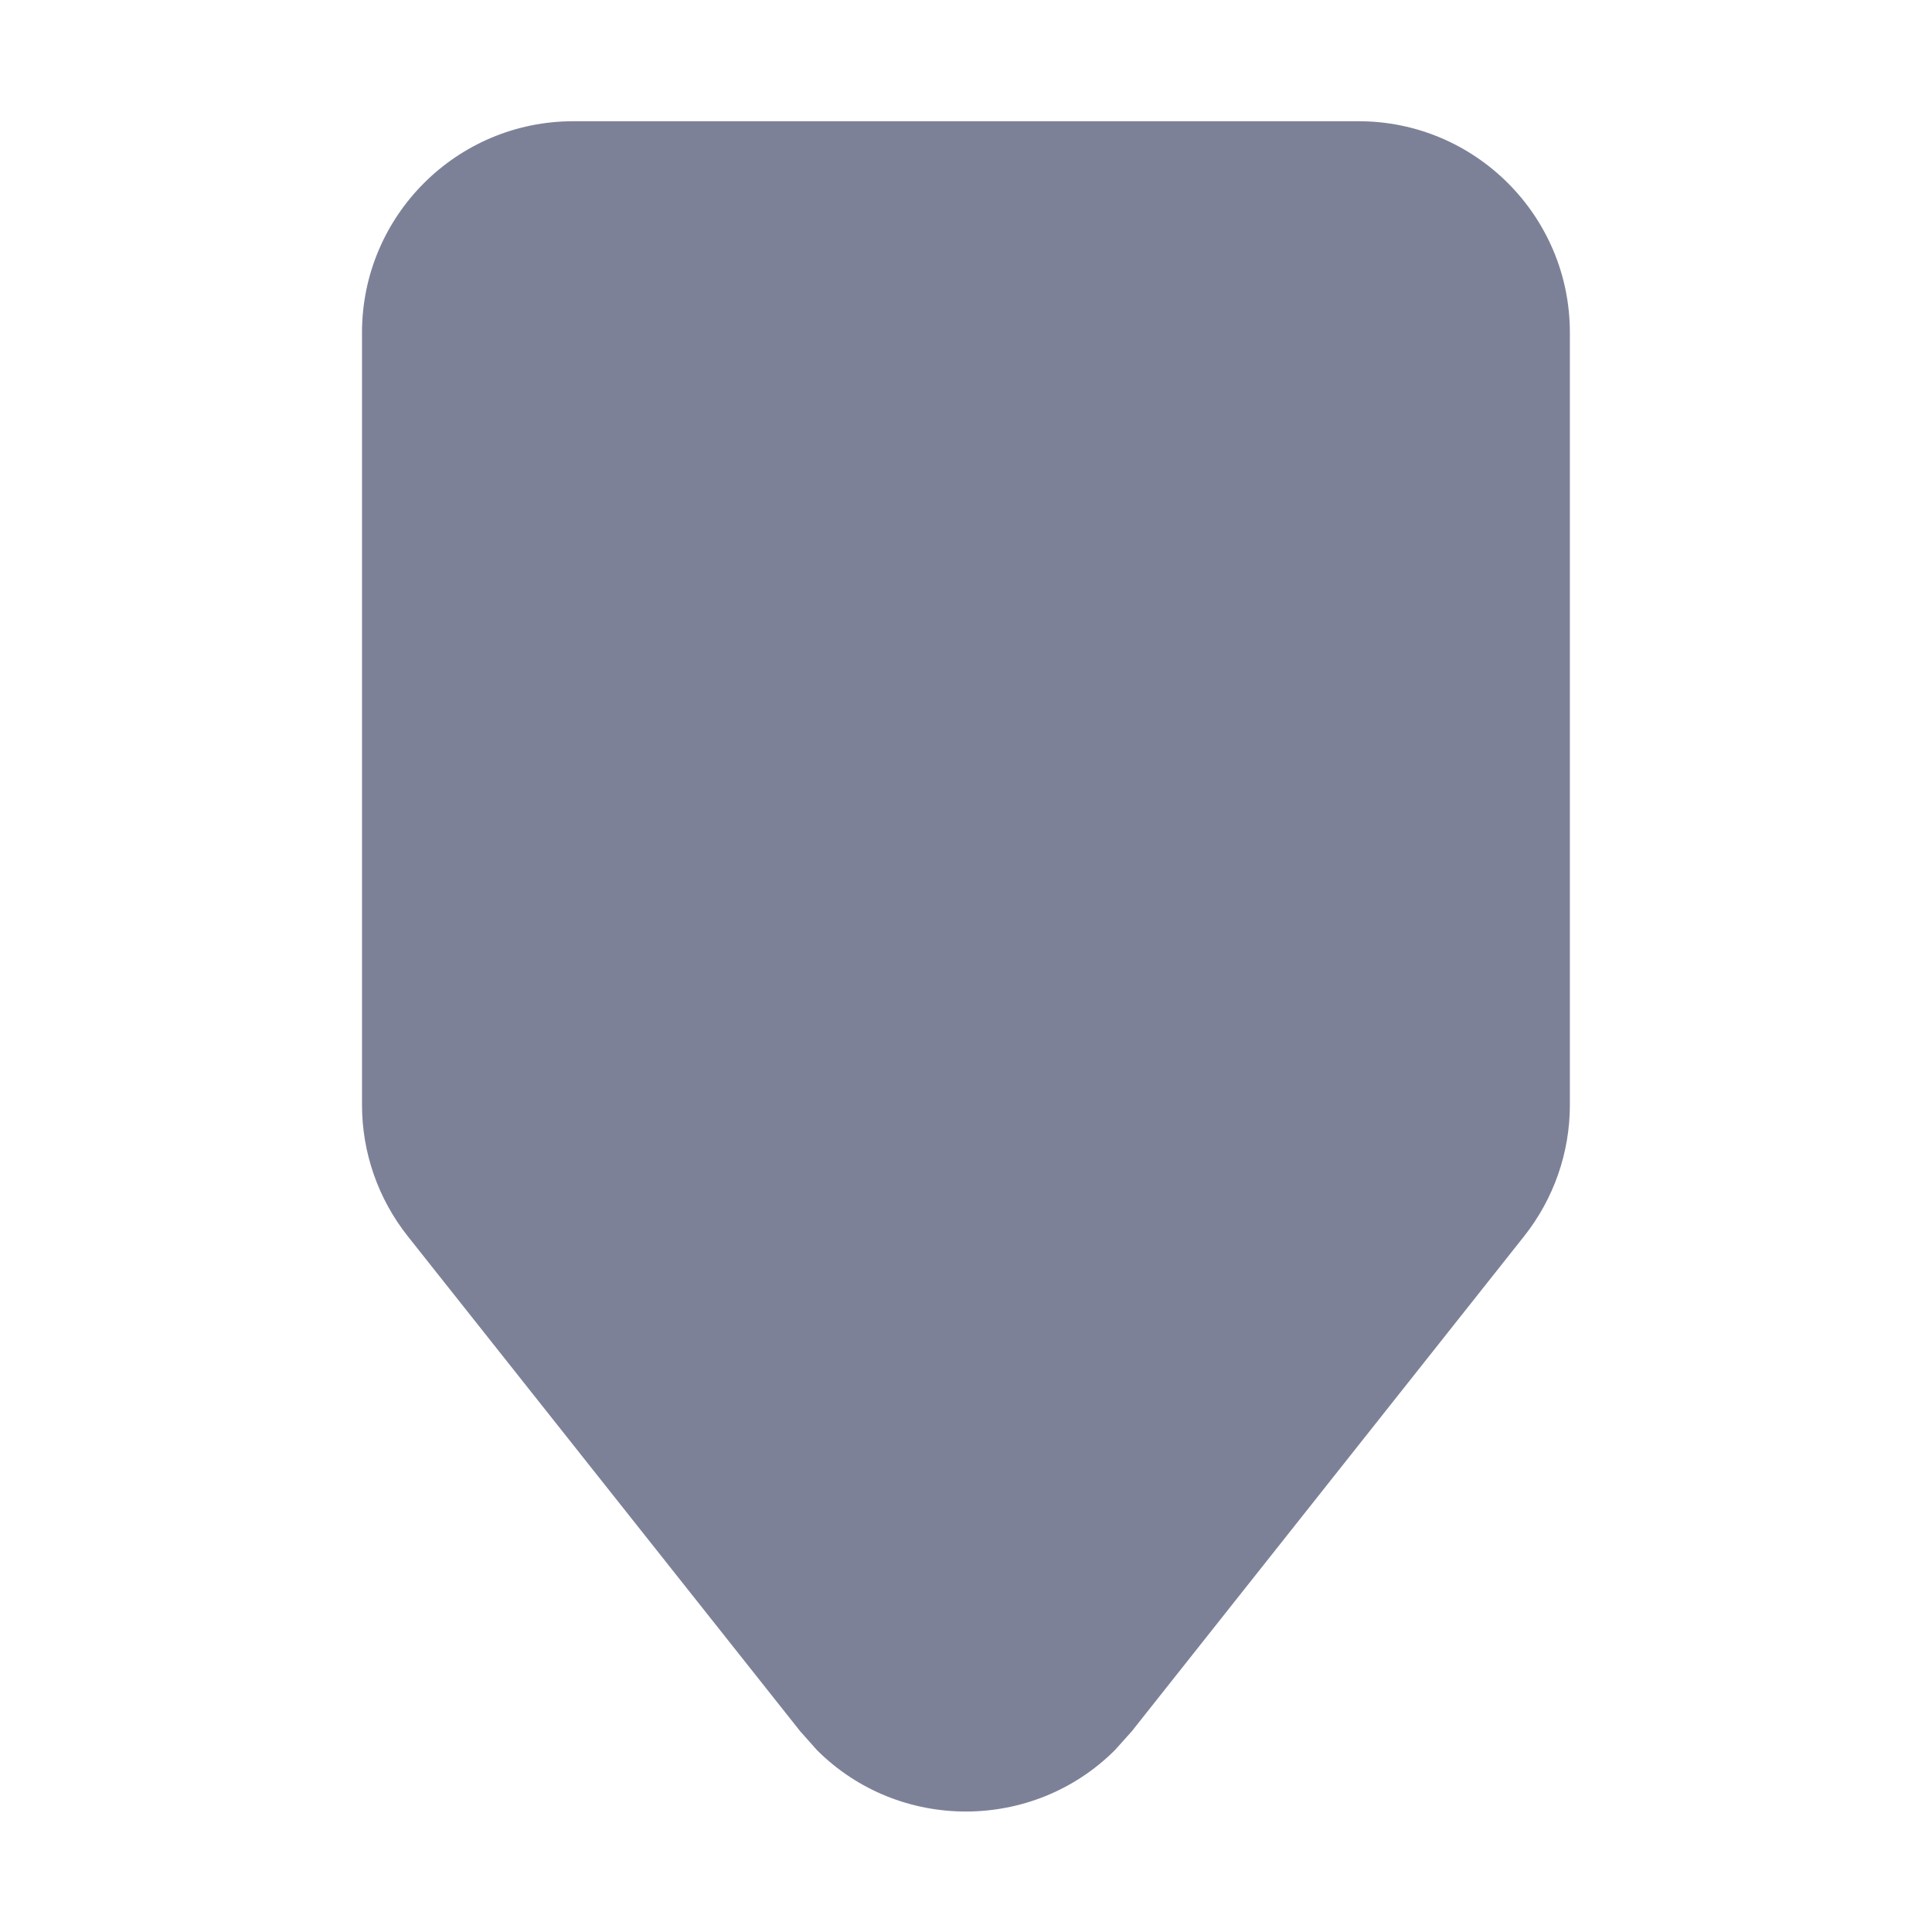 <svg fill="none" height="16" viewBox="0 0 16 16" width="16" xmlns="http://www.w3.org/2000/svg"><path d="m11.251 1.004c.966 0 1.75.784 1.75 1.75v6.397c0 .395-.134.778-.379 1.087l-3.25 4.101-.139.155c-.679.677-1.787.678-2.466.001l-.139-.156-3.251-4.101c-.245-.309-.379-.692-.379-1.087v-6.397c0-.966.784-1.75 1.75-1.75z" fill="#7d8198"/></svg>